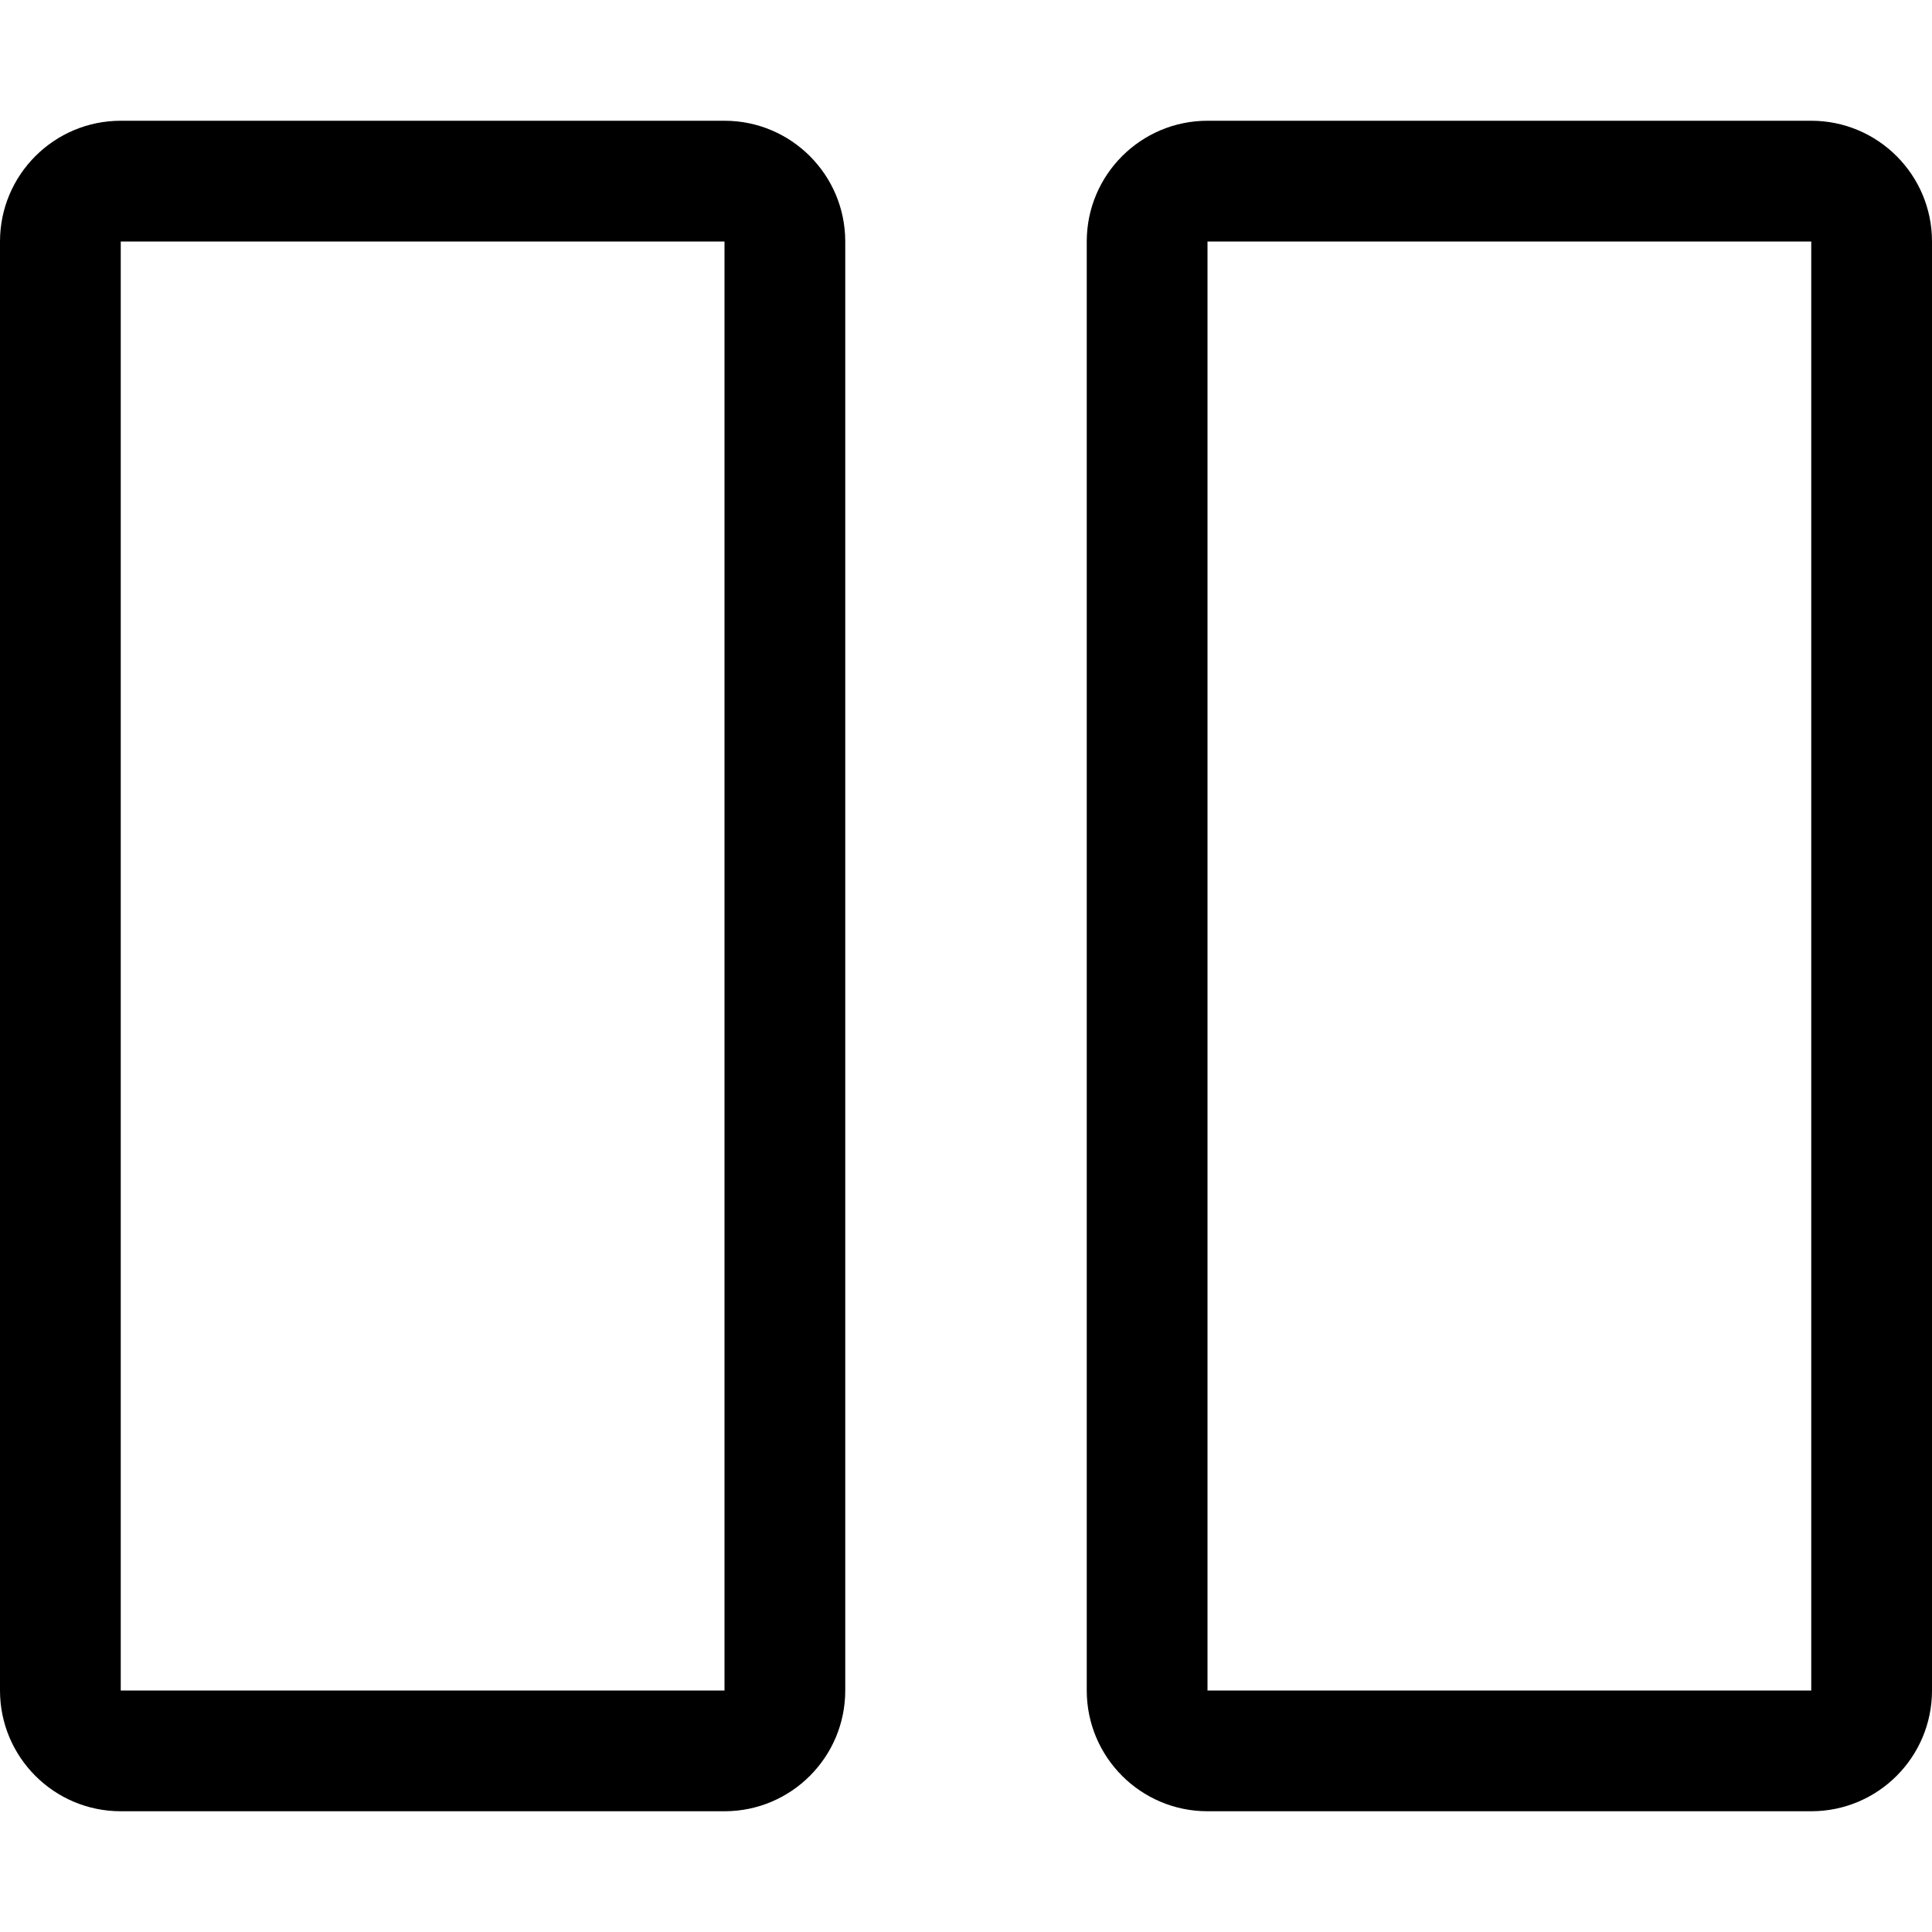 <!-- Generated by IcoMoon.io -->
<svg version="1.1" xmlns="http://www.w3.org/2000/svg" width="16" height="16" viewBox="0 0 16 16">
<title>columns</title>
<path d="M6 1c0.552 0 1 0.448 1 1v12c0 0.552-0.448 1-1 1h-5c-0.552 0-1-0.448-1-1v-12c0-0.552 0.448-1 1-1h5zM6 2h-5v12h5v-12zM15 1c0.552 0 1 0.448 1 1v12c0 0.552-0.448 1-1 1h-5c-0.552 0-1-0.448-1-1v-12c0-0.552 0.448-1 1-1h5zM15 2h-5v12h5v-12z"></path>
</svg>
